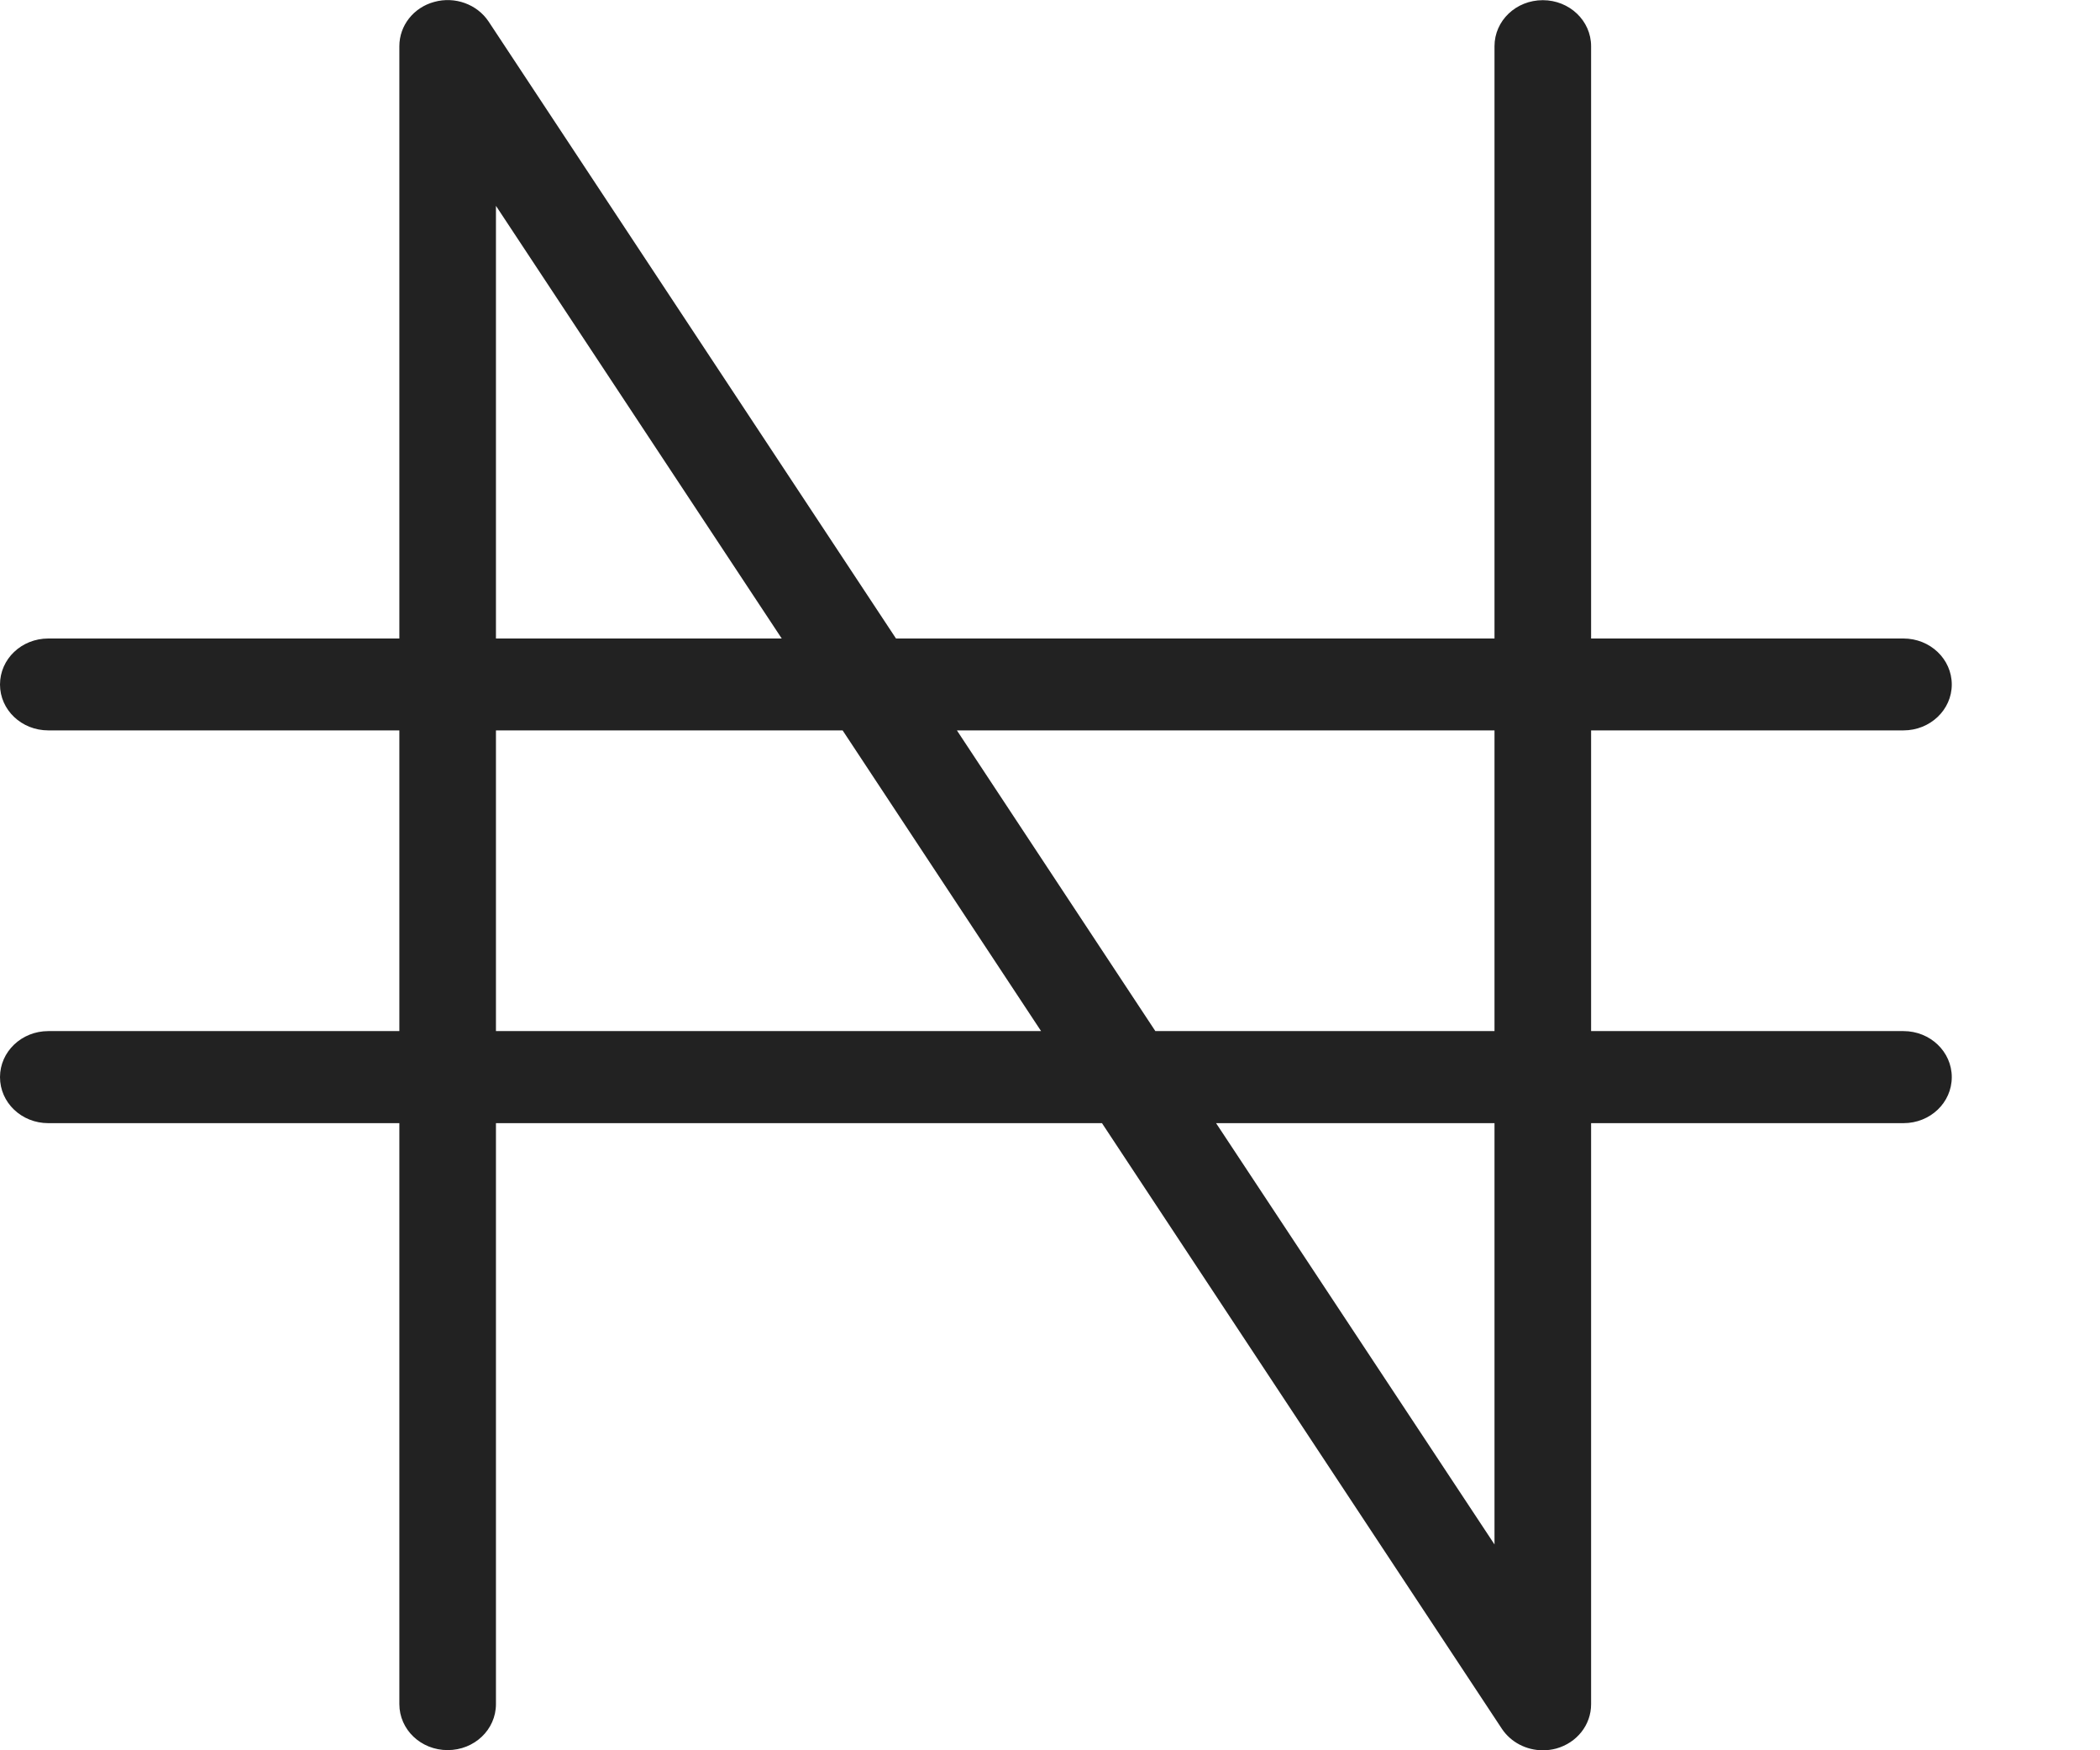<svg width="12" height="10" viewBox="0 0 12 10" fill="none" xmlns="http://www.w3.org/2000/svg">
<path d="M10.877 5.891H9.092V4.173H10.877C11.029 4.173 11.153 4.056 11.153 3.911C11.153 3.765 11.029 3.648 10.877 3.648H9.092V0.264C9.092 0.118 8.968 0.001 8.816 0.001C8.663 0.001 8.54 0.118 8.54 0.264V3.648H5.12L2.792 0.123C2.726 0.024 2.599 -0.022 2.481 0.011C2.363 0.043 2.282 0.146 2.282 0.264V3.648H0.276C0.123 3.648 -7.26547e-08 3.765 -7.26547e-08 3.911C-7.26547e-08 4.056 0.123 4.173 0.276 4.173H2.282V5.891H0.276C0.123 5.891 -7.26547e-08 6.009 -7.26547e-08 6.154C-7.26547e-08 6.3 0.123 6.417 0.276 6.417H2.282V9.736C2.282 9.882 2.405 9.999 2.558 9.999C2.711 9.999 2.834 9.882 2.834 9.736V6.417H6.297L8.582 9.877C8.634 9.955 8.723 10 8.816 10C8.842 10 8.867 9.997 8.893 9.99C9.011 9.957 9.092 9.855 9.092 9.737V6.417H10.877C11.03 6.417 11.153 6.3 11.153 6.154C11.153 6.009 11.03 5.891 10.877 5.891L10.877 5.891ZM8.54 4.173V5.891H6.602L5.468 4.173H8.54ZM2.834 1.176L4.467 3.648H2.834V1.176ZM2.834 5.891V4.173H4.815L5.949 5.891H2.834ZM8.54 8.824L6.949 6.417H8.54V8.824Z" fill="#222222"/>
</svg>
